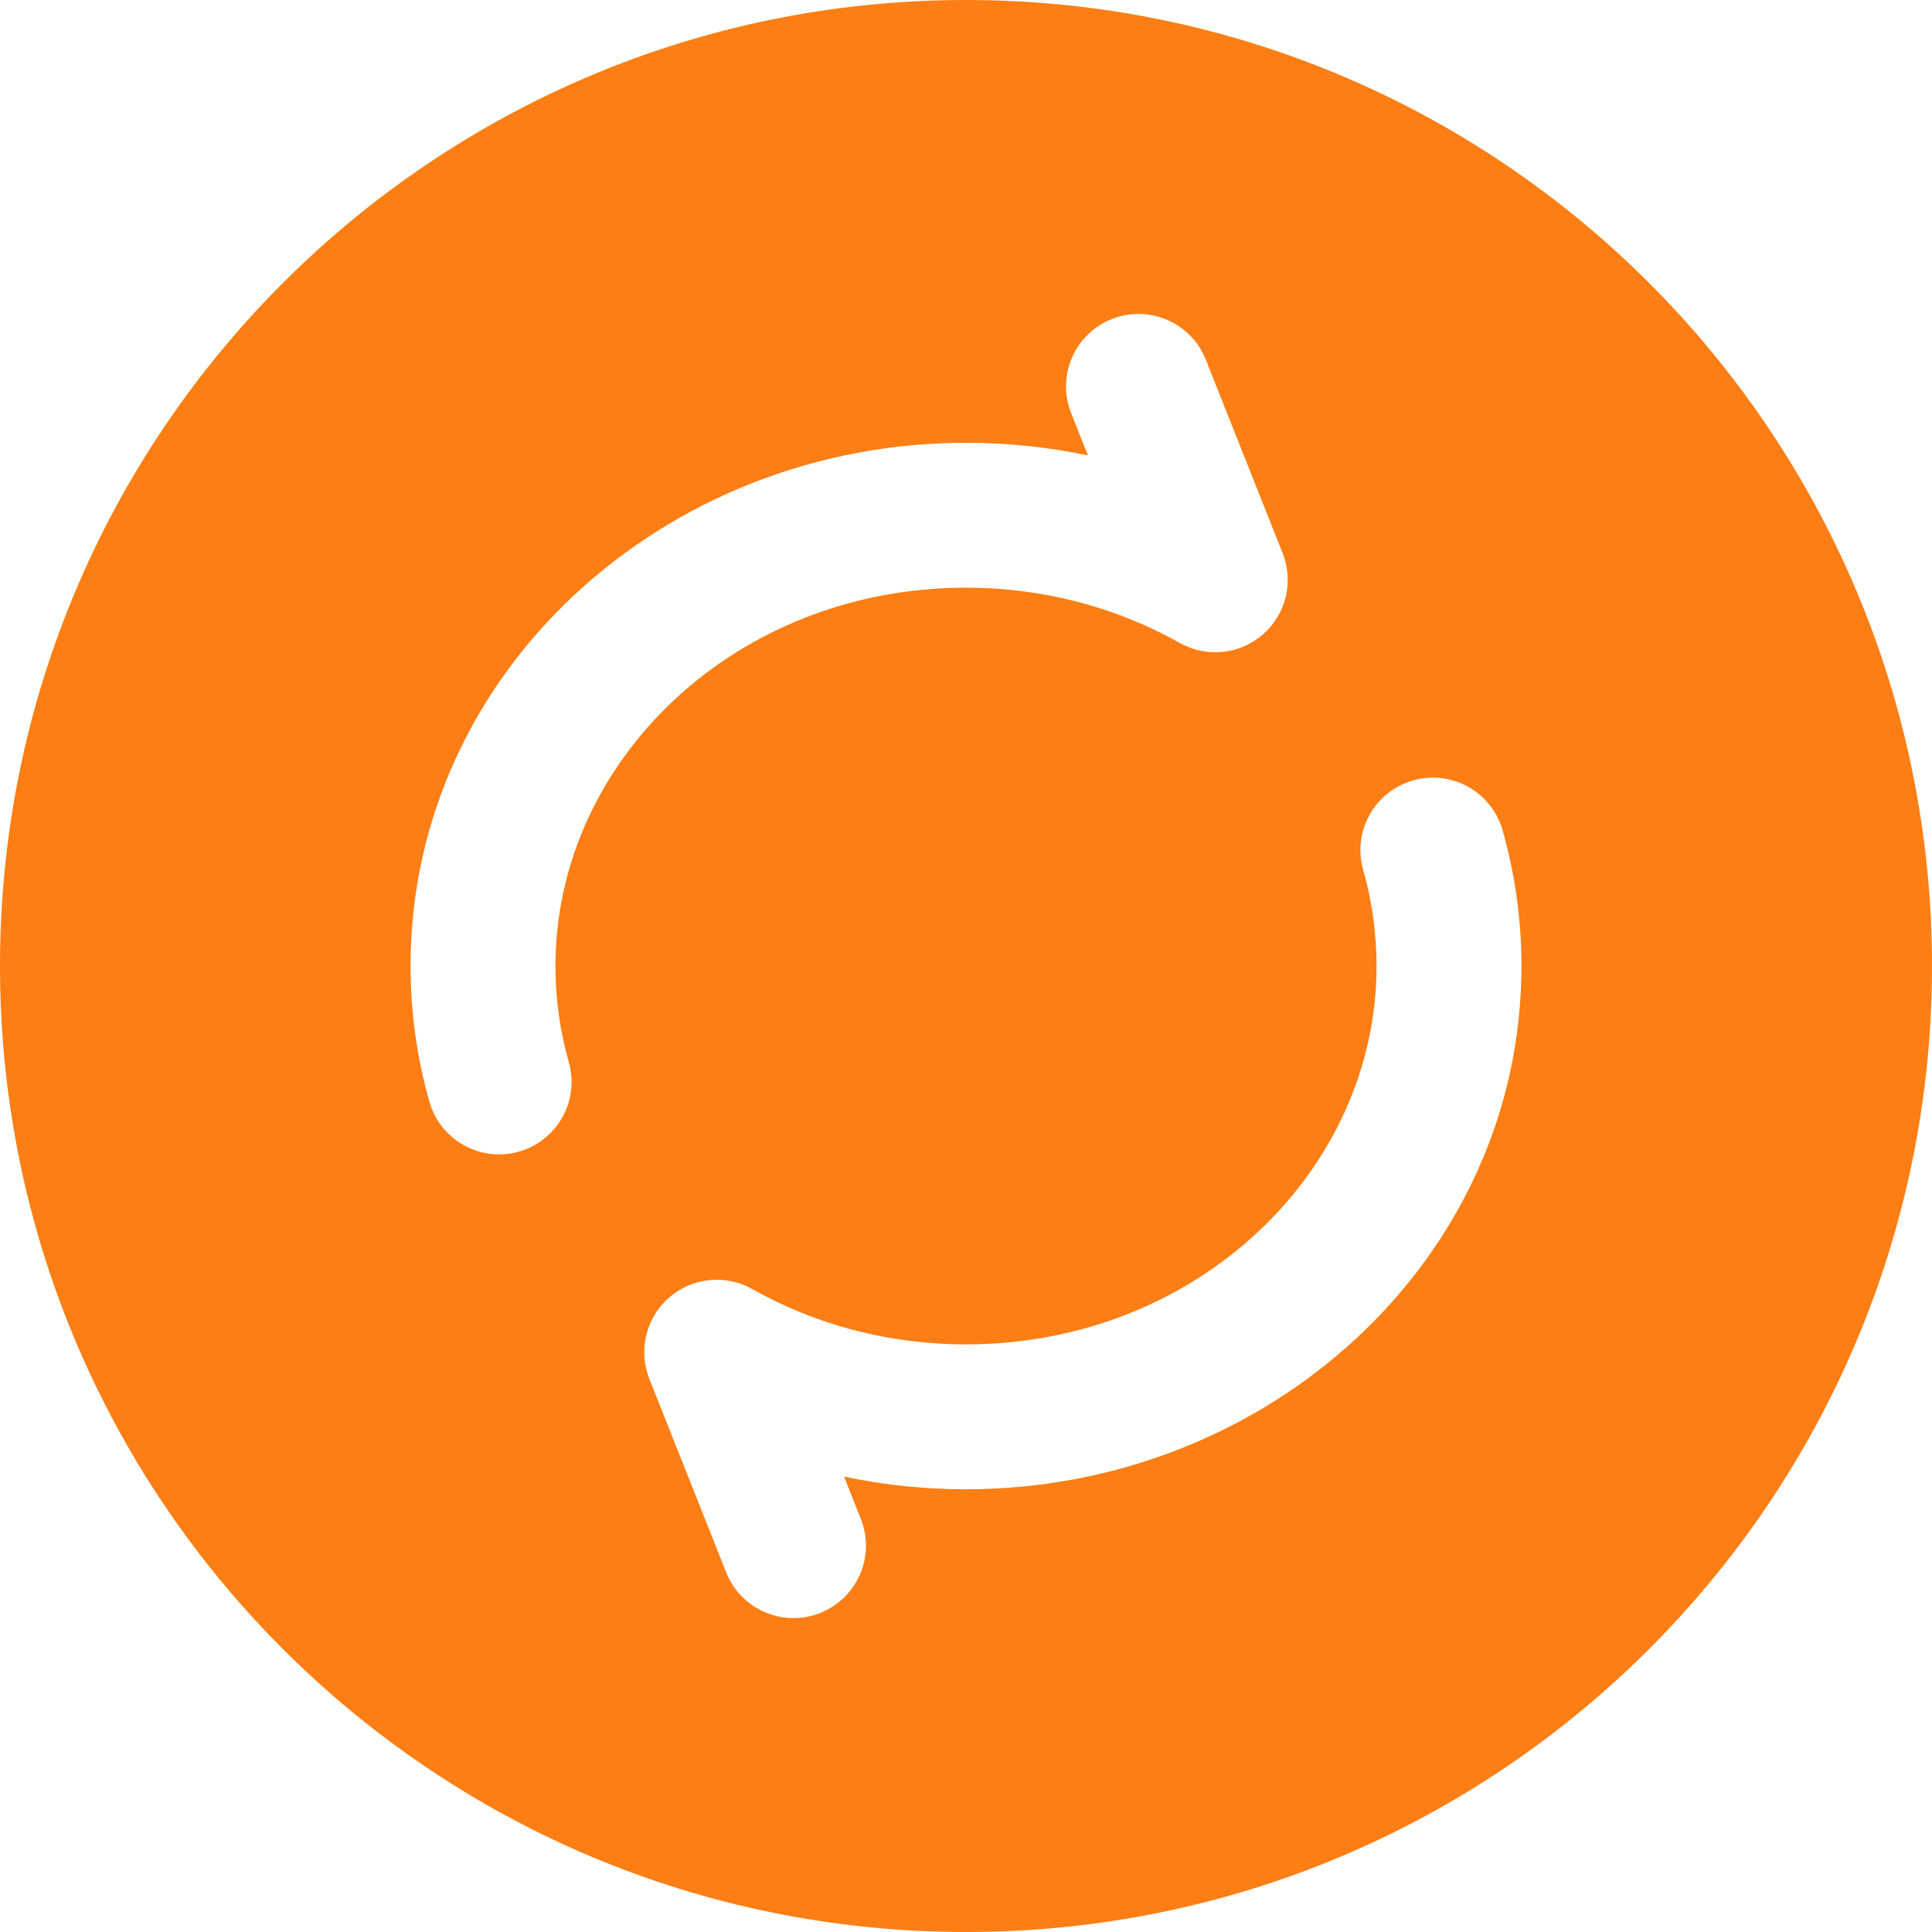 <svg width="60" height="60" viewBox="0 0 60 60" fill="none" xmlns="http://www.w3.org/2000/svg">
<path fill-rule="evenodd" clip-rule="evenodd" d="M30 60C46.569 60 60 46.569 60 30C60 13.431 46.569 0 30 0C13.431 0 0 13.431 0 30C0 46.569 13.431 60 30 60ZM37.448 11.17C36.99 10.015 35.682 9.451 34.527 9.909C33.372 10.368 32.807 11.676 33.266 12.831L33.787 14.144C32.567 13.886 31.299 13.751 30 13.751C20.622 13.751 12.75 20.882 12.75 30.001C12.75 31.456 12.954 32.87 13.336 34.216C13.676 35.411 14.921 36.105 16.116 35.765C17.311 35.425 18.005 34.181 17.665 32.985C17.394 32.034 17.25 31.034 17.25 30.001C17.25 23.655 22.81 18.251 30 18.251C32.442 18.251 34.711 18.882 36.637 19.967C37.468 20.435 38.504 20.329 39.222 19.702C39.94 19.075 40.185 18.063 39.833 17.177L37.448 11.17ZM46.664 25.785C46.324 24.59 45.08 23.897 43.884 24.236C42.689 24.576 41.995 25.821 42.335 27.016C42.606 27.967 42.75 28.967 42.75 30.001C42.75 36.346 37.19 41.751 30 41.751C27.558 41.751 25.289 41.119 23.363 40.034C22.532 39.566 21.496 39.672 20.778 40.299C20.06 40.926 19.815 41.938 20.167 42.824L22.552 48.831C23.01 49.986 24.318 50.55 25.473 50.092C26.628 49.633 27.193 48.325 26.734 47.17L26.213 45.858C27.433 46.115 28.701 46.251 30 46.251C39.378 46.251 47.25 39.119 47.25 30.001C47.25 28.545 47.046 27.131 46.664 25.785Z" fill="#fd7e14"/>
</svg>
